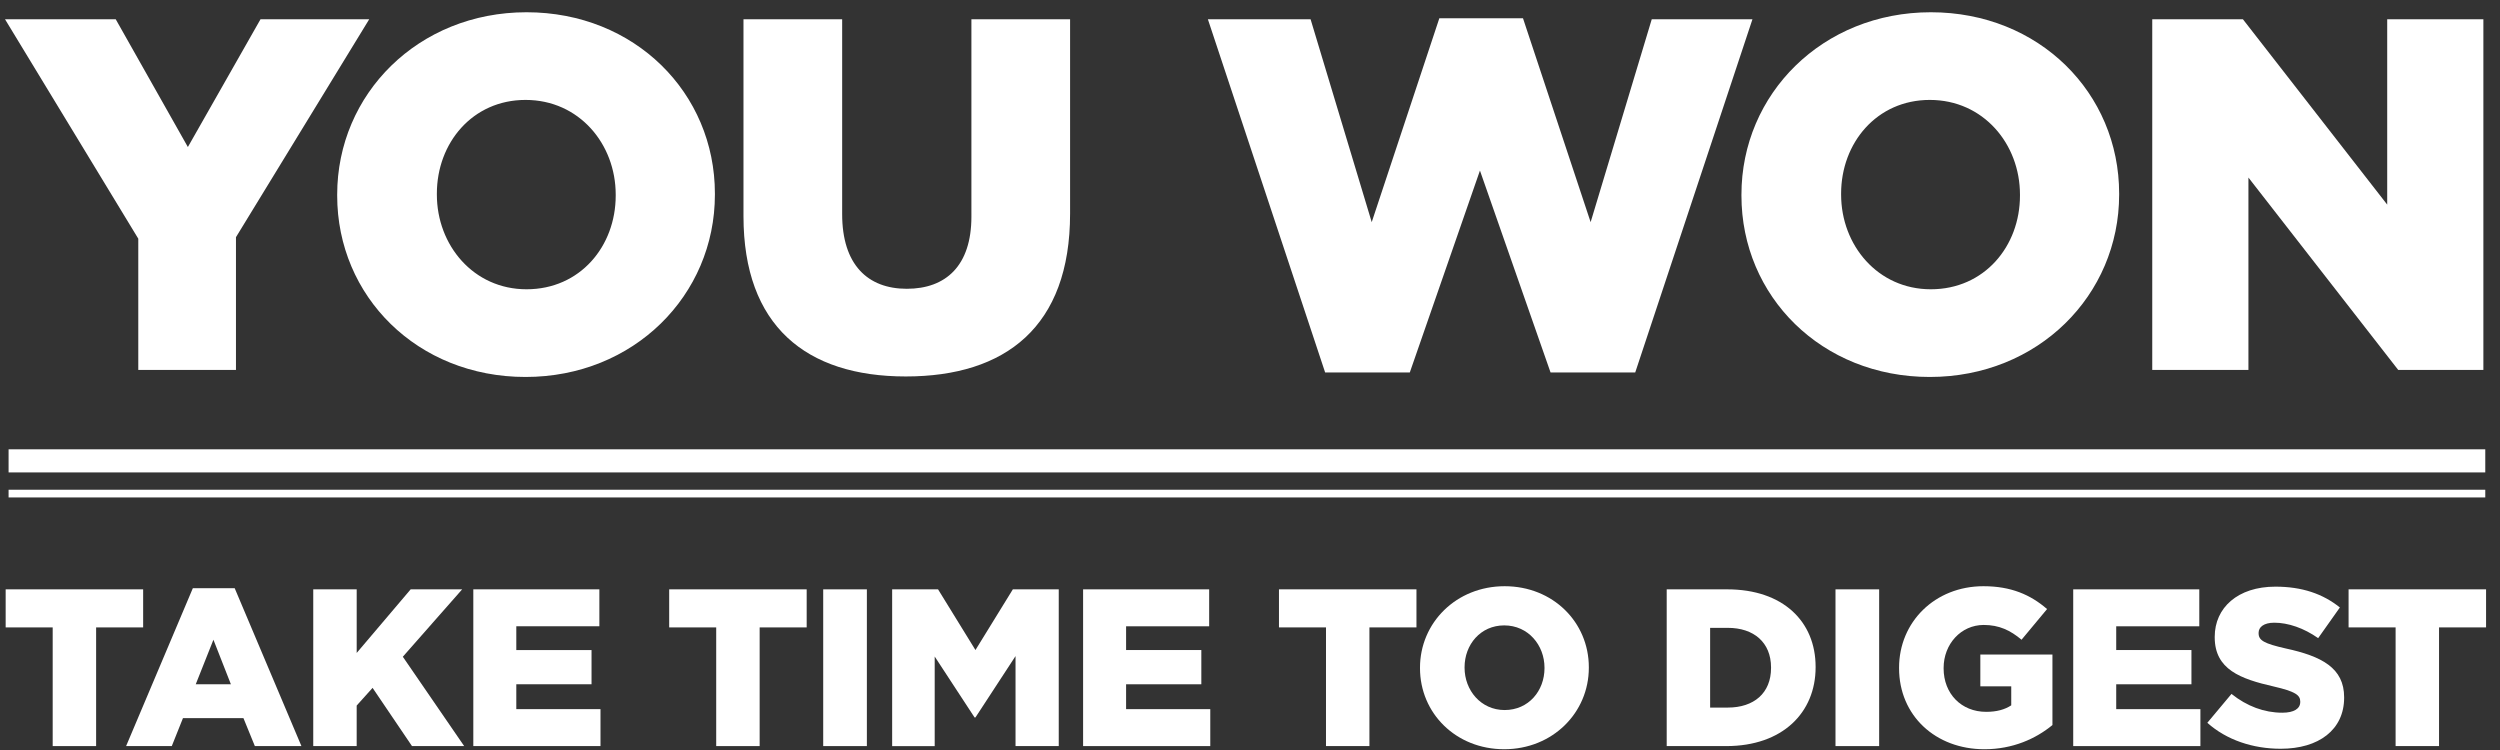 <?xml version="1.0" encoding="utf-8"?>
<!-- Generator: Adobe Illustrator 14.0.0, SVG Export Plug-In . SVG Version: 6.00 Build 43363)  -->
<!DOCTYPE svg PUBLIC "-//W3C//DTD SVG 1.1//EN" "http://www.w3.org/Graphics/SVG/1.1/DTD/svg11.dtd">
<svg version="1.1" id="Livello_1" xmlns="http://www.w3.org/2000/svg" xmlns:xlink="http://www.w3.org/1999/xlink" x="0px" y="0px"
	 width="408.014px" height="122.477px" viewBox="0 0 408.014 122.477" enable-background="new 0 0 408.014 122.477"
	 xml:space="preserve">
<rect x="0" y="0" width="408.014" height="122.477" fill="#333333" stroke="none"/>
<polygon fill="#FFFFFF" points="405.611,77.102 1.401,77.102 1.401,73.33 405.611,73.33 "/>
<polygon fill="#FFFFFF" points="405.611,81.186 1.401,81.186 1.401,79.928 405.611,79.928 "/>
<path fill="#FFFFFF" d="M22.568,38.954L0.82,3.145h18.068l11.774,20.85l11.854-20.85h17.742L38.511,38.709v21.667H22.568V38.954z"/>
<path fill="#FFFFFF" d="M55.03,31.924V31.76C55.03,15.326,68.275,2,85.934,2c17.66,0,30.742,13.163,30.742,29.596v0.164
	c0,16.434-13.245,29.763-30.905,29.763S55.03,48.357,55.03,31.924z M100.487,31.924V31.76c0-8.258-5.968-15.452-14.717-15.452
	c-8.667,0-14.471,7.03-14.471,15.288v0.164c0,8.257,5.969,15.452,14.635,15.452C94.683,47.212,100.487,40.181,100.487,31.924z"/>
<path fill="#FFFFFF" d="M121.34,35.276V3.145h16.105v31.805c0,8.257,4.171,12.182,10.547,12.182c6.377,0,10.547-3.761,10.547-11.773
	V3.145h16.105v31.722c0,18.478-10.547,26.574-26.815,26.574C131.559,61.441,121.34,53.18,121.34,35.276z"/>
<path fill="#FFFFFF" d="M197.134,3.145h16.761l9.977,33.112l11.035-33.275h13.654L259.6,36.257l9.974-33.112h16.435l-19.132,57.644
	h-13.819l-11.523-32.952l-11.448,32.952h-13.817L197.134,3.145z"/>
<path fill="#FFFFFF" d="M284.213,31.924V31.76c0-16.434,13.246-29.76,30.905-29.76c17.658,0,30.739,13.163,30.739,29.596v0.164
	c0,16.434-13.244,29.763-30.904,29.763C297.292,61.523,284.213,48.357,284.213,31.924z M329.671,31.924V31.76
	c0-8.258-5.969-15.452-14.718-15.452c-8.668,0-14.473,7.03-14.473,15.288v0.164c0,8.257,5.972,15.452,14.638,15.452
	C323.865,47.212,329.671,40.181,329.671,31.924z"/>
<path fill="#FFFFFF" d="M351.259,3.145h14.798l23.548,30.25V3.145h15.696v57.231h-13.898L366.956,28.98v31.396h-15.697V3.145z"/>
<path fill="#FFFFFF" d="M8.599,102.397H0.924v-6.213h22.438v6.213h-7.675v19.369H8.599V102.397z"/>
<path fill="#FFFFFF" d="M31.471,96.002h6.833l10.891,25.764h-7.601l-1.865-4.567h-9.866l-1.827,4.567H20.58L31.471,96.002z
	 M37.683,111.678l-2.851-7.271l-2.887,7.271H37.683z"/>
<path fill="#FFFFFF" d="M51.125,96.184h7.089v10.379l8.808-10.379h8.405l-9.684,11l10.013,14.582H67.24l-6.433-9.502l-2.595,2.888
	v6.614h-7.089L51.125,96.184L51.125,96.184z"/>
<path fill="#FFFFFF" d="M77.247,96.184h20.573v6.031H84.264v3.874h12.278v5.589H84.264v4.058h13.74v6.03H77.247V96.184z"/>
<path fill="#FFFFFF" d="M116.89,102.397h-7.675v-6.213h22.438v6.213h-7.675v19.369h-7.089V102.397L116.89,102.397z"/>
<path fill="#FFFFFF" d="M134.352,96.184h7.126v25.582h-7.126V96.184z"/>
<path fill="#FFFFFF" d="M145.604,96.184h7.491l6.104,9.905l6.103-9.905h7.491v25.582h-7.053v-14.688l-6.541,10.011h-0.146
	l-6.506-9.941v14.62h-6.943V96.184z"/>
<path fill="#FFFFFF" d="M176.769,96.184h20.574v6.031h-13.558v3.874h12.279v5.589h-12.279v4.058h13.739v6.03h-20.756V96.184
	L176.769,96.184z"/>
<path fill="#FFFFFF" d="M216.411,102.397h-7.676v-6.213h22.439v6.213h-7.677v19.369h-7.088L216.411,102.397L216.411,102.397z"/>
<path fill="#FFFFFF" d="M231.752,109.049v-0.074c0-7.345,5.92-13.302,13.814-13.302s13.741,5.883,13.741,13.228v0.074
	c0,7.345-5.92,13.303-13.812,13.303C237.6,122.278,231.752,116.394,231.752,109.049z M252.071,109.049v-0.074
	c0-3.69-2.668-6.907-6.575-6.907c-3.875,0-6.471,3.144-6.471,6.833v0.074c0,3.69,2.667,6.908,6.542,6.908
	C249.479,115.883,252.071,112.74,252.071,109.049z"/>
<path fill="#FFFFFF" d="M272.015,96.184h9.867c9.136,0,14.436,5.262,14.436,12.646v0.071c0,7.383-5.372,12.865-14.582,12.865h-9.721
	V96.184z M281.992,115.48c4.235,0,7.053-2.339,7.053-6.468v-0.074c0-4.093-2.816-6.469-7.053-6.469h-2.89v13.011H281.992z"/>
<path fill="#FFFFFF" d="M299.563,96.184h7.125v25.582h-7.125V96.184z"/>
<path fill="#FFFFFF" d="M309.939,109.049v-0.074c0-7.456,5.846-13.302,13.775-13.302c4.496,0,7.675,1.387,10.379,3.728l-4.166,5.008
	c-1.826-1.536-3.652-2.413-6.176-2.413c-3.691,0-6.541,3.107-6.541,7.018v0.072c0,4.131,2.889,7.09,6.94,7.09
	c1.721,0,3.035-0.366,4.097-1.061v-3.104h-5.044v-5.19h11.768v11.512c-2.705,2.229-6.469,3.947-11.109,3.947
	C315.895,122.278,309.939,116.794,309.939,109.049z"/>
<path fill="#FFFFFF" d="M338.364,96.184h20.573v6.031h-13.559v3.874h12.278v5.589h-12.278v4.058h13.74v6.03h-20.757V96.184H338.364z
	"/>
<path fill="#FFFFFF" d="M360.248,117.964l3.944-4.713c2.521,2.01,5.338,3.067,8.297,3.067c1.899,0,2.925-0.655,2.925-1.755v-0.071
	c0-1.06-0.844-1.646-4.313-2.448c-5.444-1.242-9.647-2.776-9.647-8.04v-0.072c0-4.751,3.766-8.187,9.902-8.187
	c4.351,0,7.748,1.169,10.524,3.398l-3.543,5.006c-2.34-1.645-4.896-2.521-7.163-2.521c-1.718,0-2.557,0.729-2.557,1.644v0.074
	c0,1.169,0.876,1.68,4.421,2.485c5.883,1.276,9.538,3.179,9.538,7.965v0.074c0,5.226-4.132,8.33-10.343,8.33
	C367.701,122.202,363.392,120.778,360.248,117.964z"/>
<path fill="#FFFFFF" d="M390.977,102.397h-7.676v-6.213h22.438v6.213h-7.675v19.369h-7.089L390.977,102.397L390.977,102.397z"/>
</svg>
